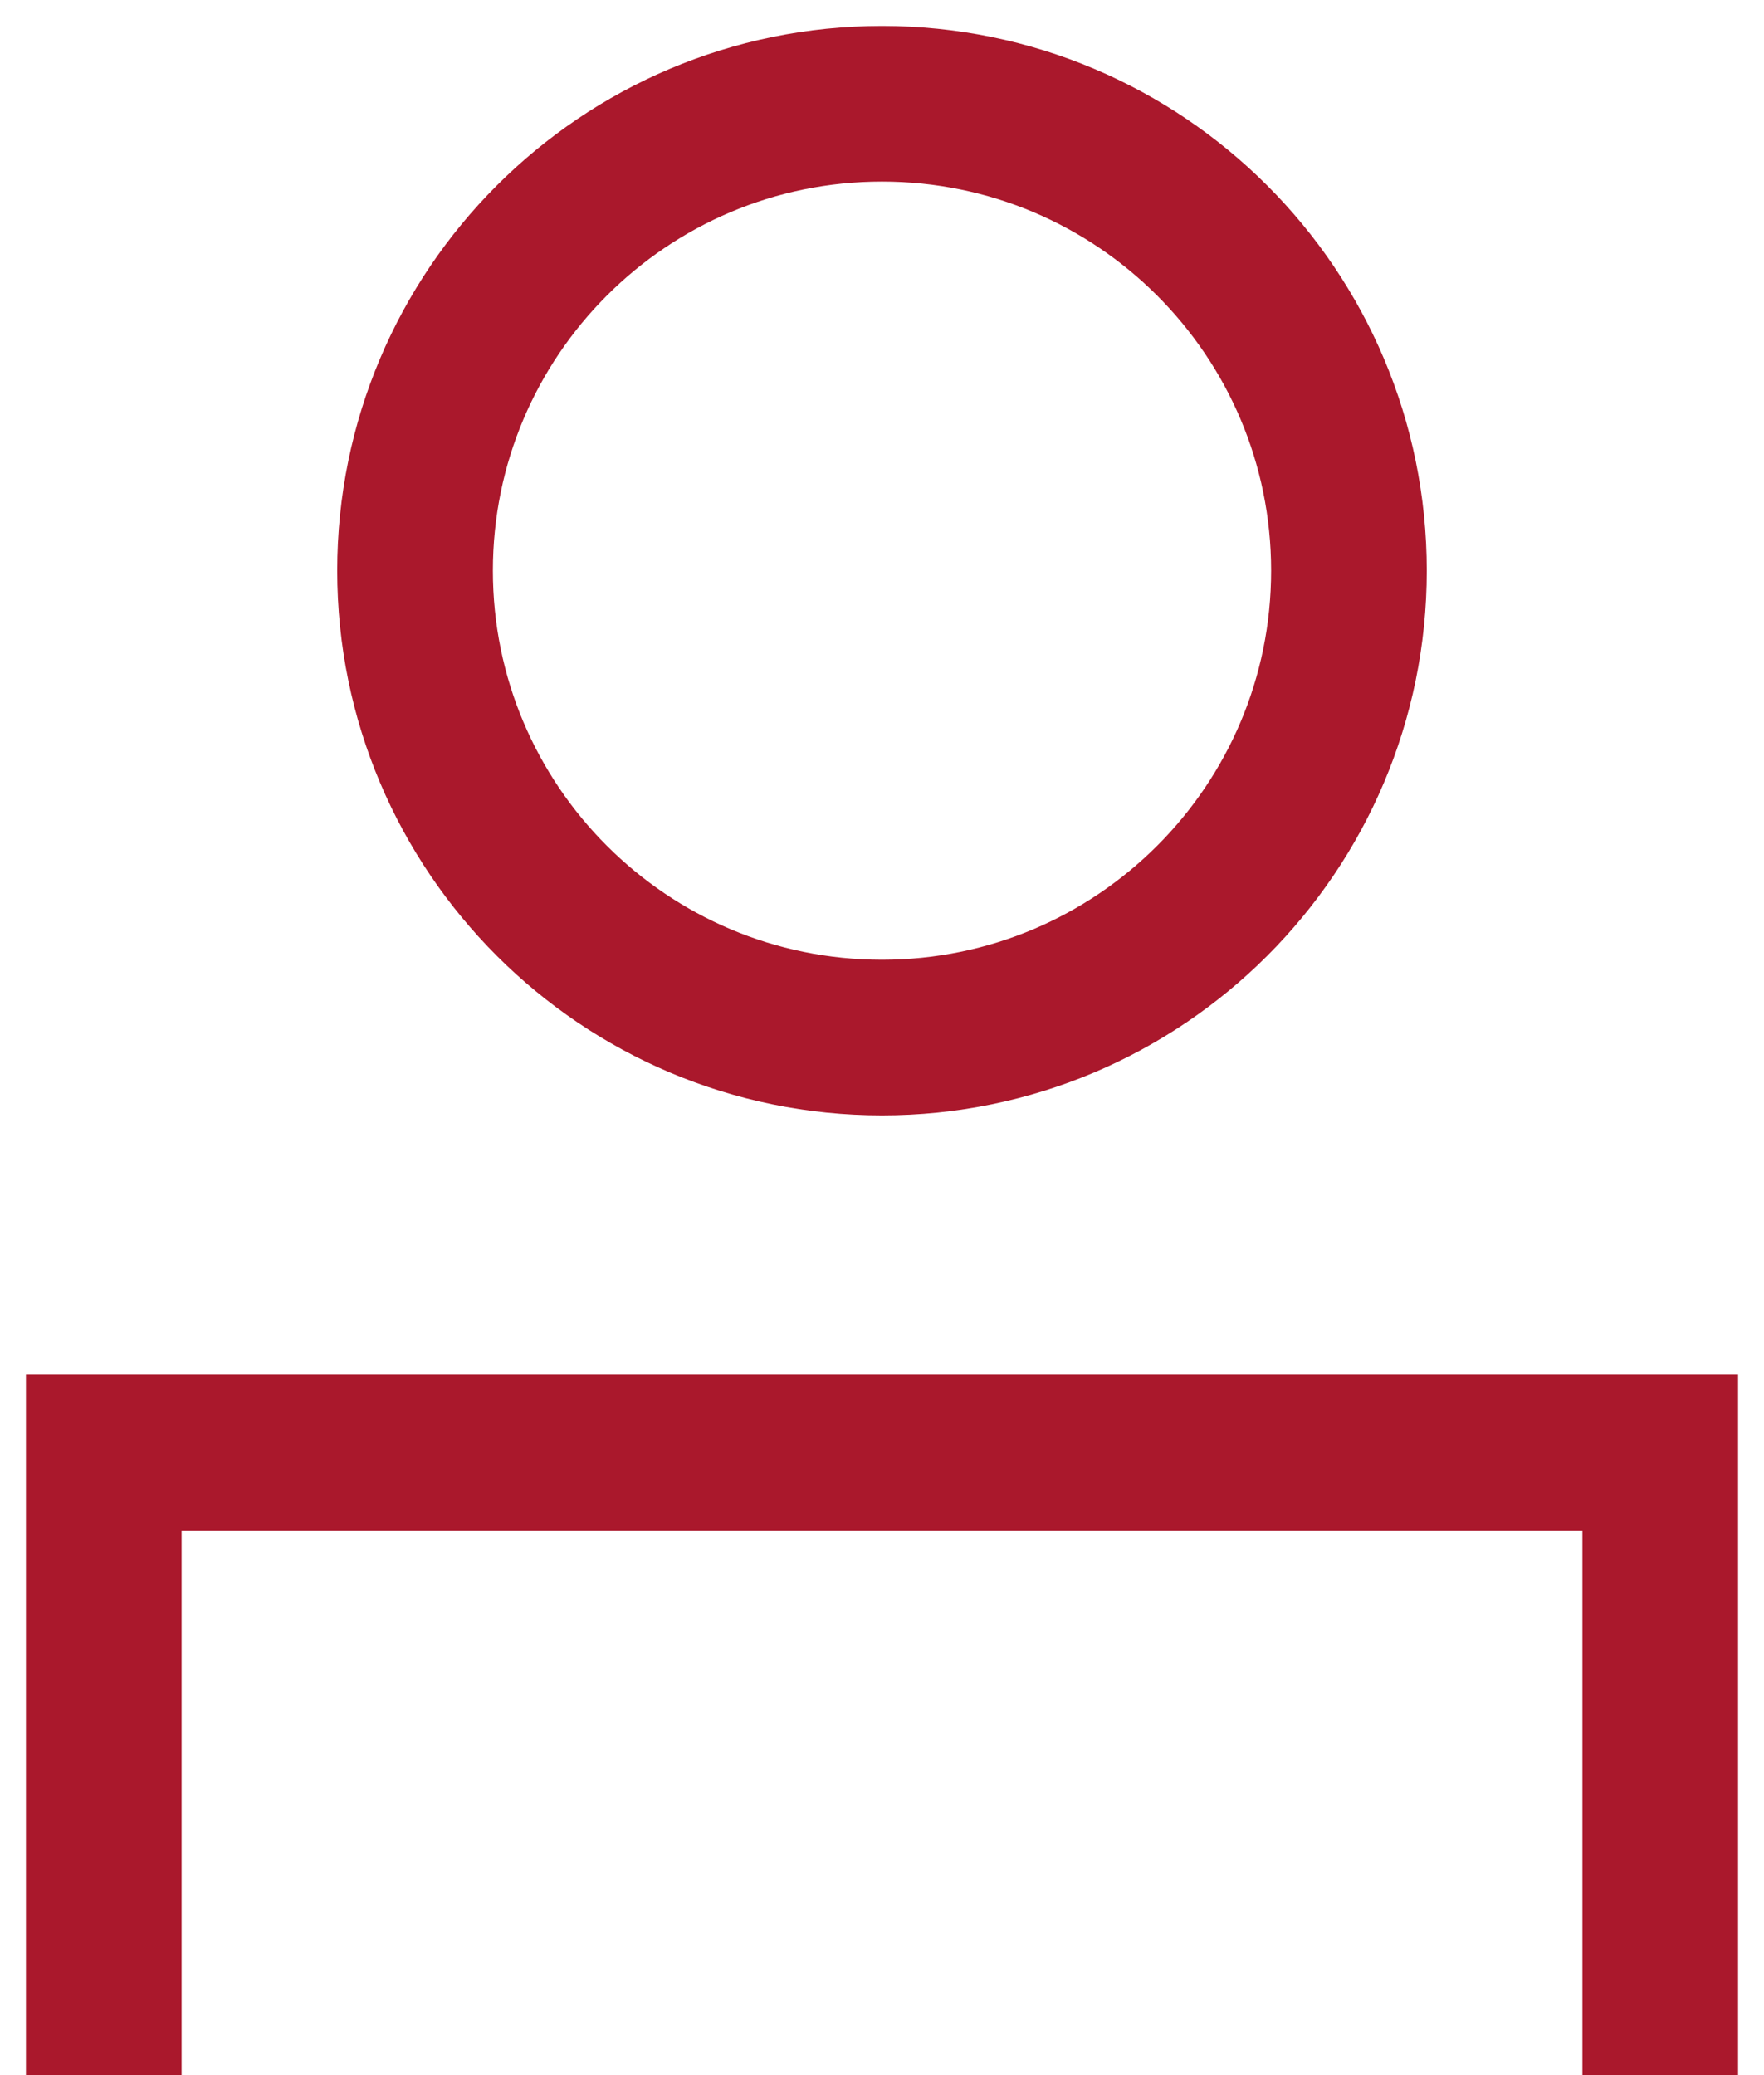 <svg width="17" height="20" viewBox="0 0 17 20" fill="none" xmlns="http://www.w3.org/2000/svg">
<path d="M1 20V14H16V20" stroke="#AA182C" stroke-width="1.5"/>
<path d="M8.5 10C10.985 10 13 7.985 13 5.5C13 3.015 10.985 1 8.5 1C6.015 1 4 3.015 4 5.5C4 7.985 6.015 10 8.5 10Z" stroke="#AA182C" stroke-width="1.5" stroke-linecap="round" stroke-linejoin="round"/>
</svg>
